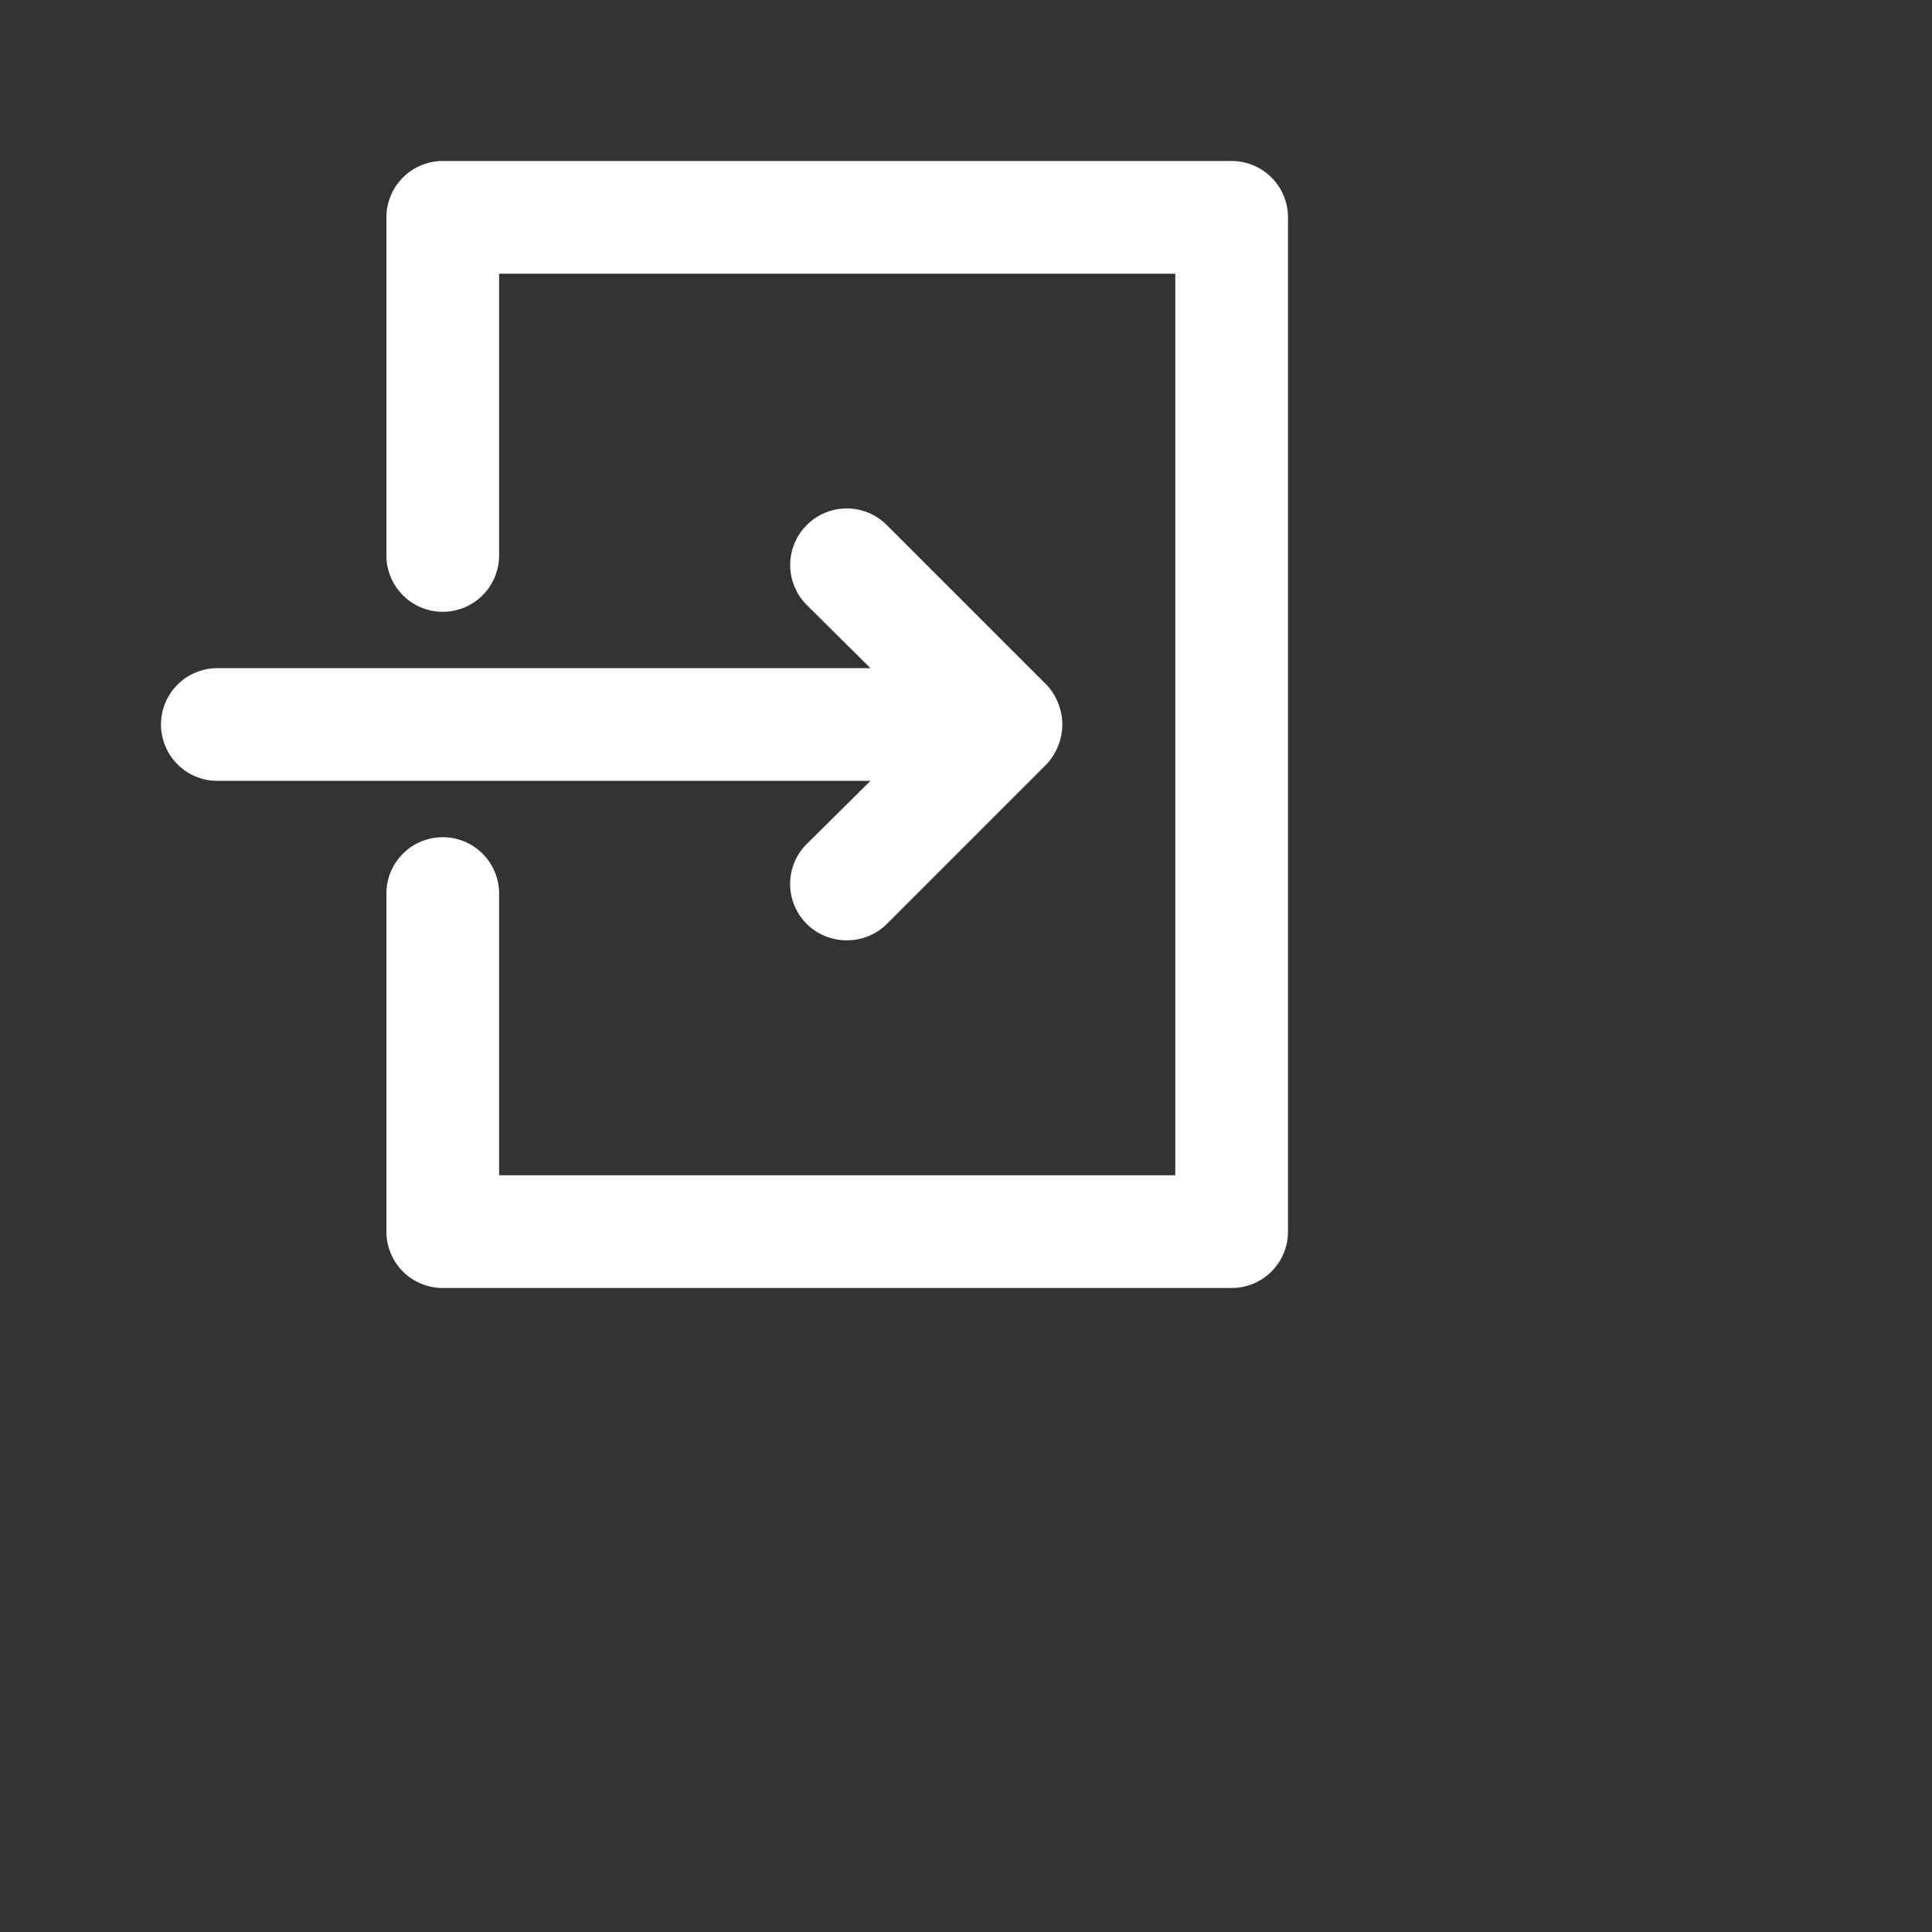 <svg xmlns="http://www.w3.org/2000/svg" width="24" height="24" viewBox="0 0 24 24" fill="none">
<rect x="0" y="0" width="24" height="24" fill="#333333" stroke="none"/>
<path d="M16 2.7V15.3C16 15.486 15.926 15.664 15.795 15.795C15.664 15.926 15.486 16 15.3 16H5.5C5.314 16 5.136 15.926 5.005 15.795C4.874 15.664 4.8 15.486 4.8 15.3V11.1C4.8 10.914 4.874 10.736 5.005 10.605C5.136 10.474 5.314 10.4 5.5 10.4C5.686 10.4 5.864 10.474 5.995 10.605C6.126 10.736 6.2 10.914 6.2 11.1V14.6H14.6V3.4H6.2V6.9C6.2 7.086 6.126 7.264 5.995 7.395C5.864 7.526 5.686 7.6 5.5 7.6C5.314 7.6 5.136 7.526 5.005 7.395C4.874 7.264 4.8 7.086 4.8 6.9V2.7C4.8 2.514 4.874 2.336 5.005 2.205C5.136 2.074 5.314 2 5.5 2H15.3C15.486 2 15.664 2.074 15.795 2.205C15.926 2.336 16 2.514 16 2.7ZM10.022 10.484C9.956 10.549 9.904 10.627 9.869 10.712C9.833 10.797 9.815 10.889 9.815 10.981C9.815 11.073 9.833 11.165 9.869 11.25C9.904 11.335 9.956 11.413 10.022 11.478C10.087 11.543 10.165 11.594 10.25 11.629C10.336 11.664 10.427 11.681 10.519 11.681C10.611 11.681 10.702 11.664 10.788 11.629C10.873 11.594 10.951 11.543 11.016 11.478L12.997 9.497C13.061 9.43 13.111 9.352 13.144 9.266C13.214 9.096 13.214 8.904 13.144 8.734C13.111 8.648 13.061 8.57 12.997 8.503L11.016 6.522C10.884 6.39 10.705 6.316 10.519 6.316C10.333 6.316 10.154 6.39 10.022 6.522C9.89 6.654 9.816 6.833 9.816 7.019C9.816 7.205 9.89 7.384 10.022 7.516L10.813 8.3H2.7C2.514 8.3 2.336 8.374 2.205 8.505C2.074 8.636 2 8.814 2 9C2 9.186 2.074 9.364 2.205 9.495C2.336 9.626 2.514 9.7 2.7 9.7H10.813L10.022 10.484Z" fill="white"/>
</svg>